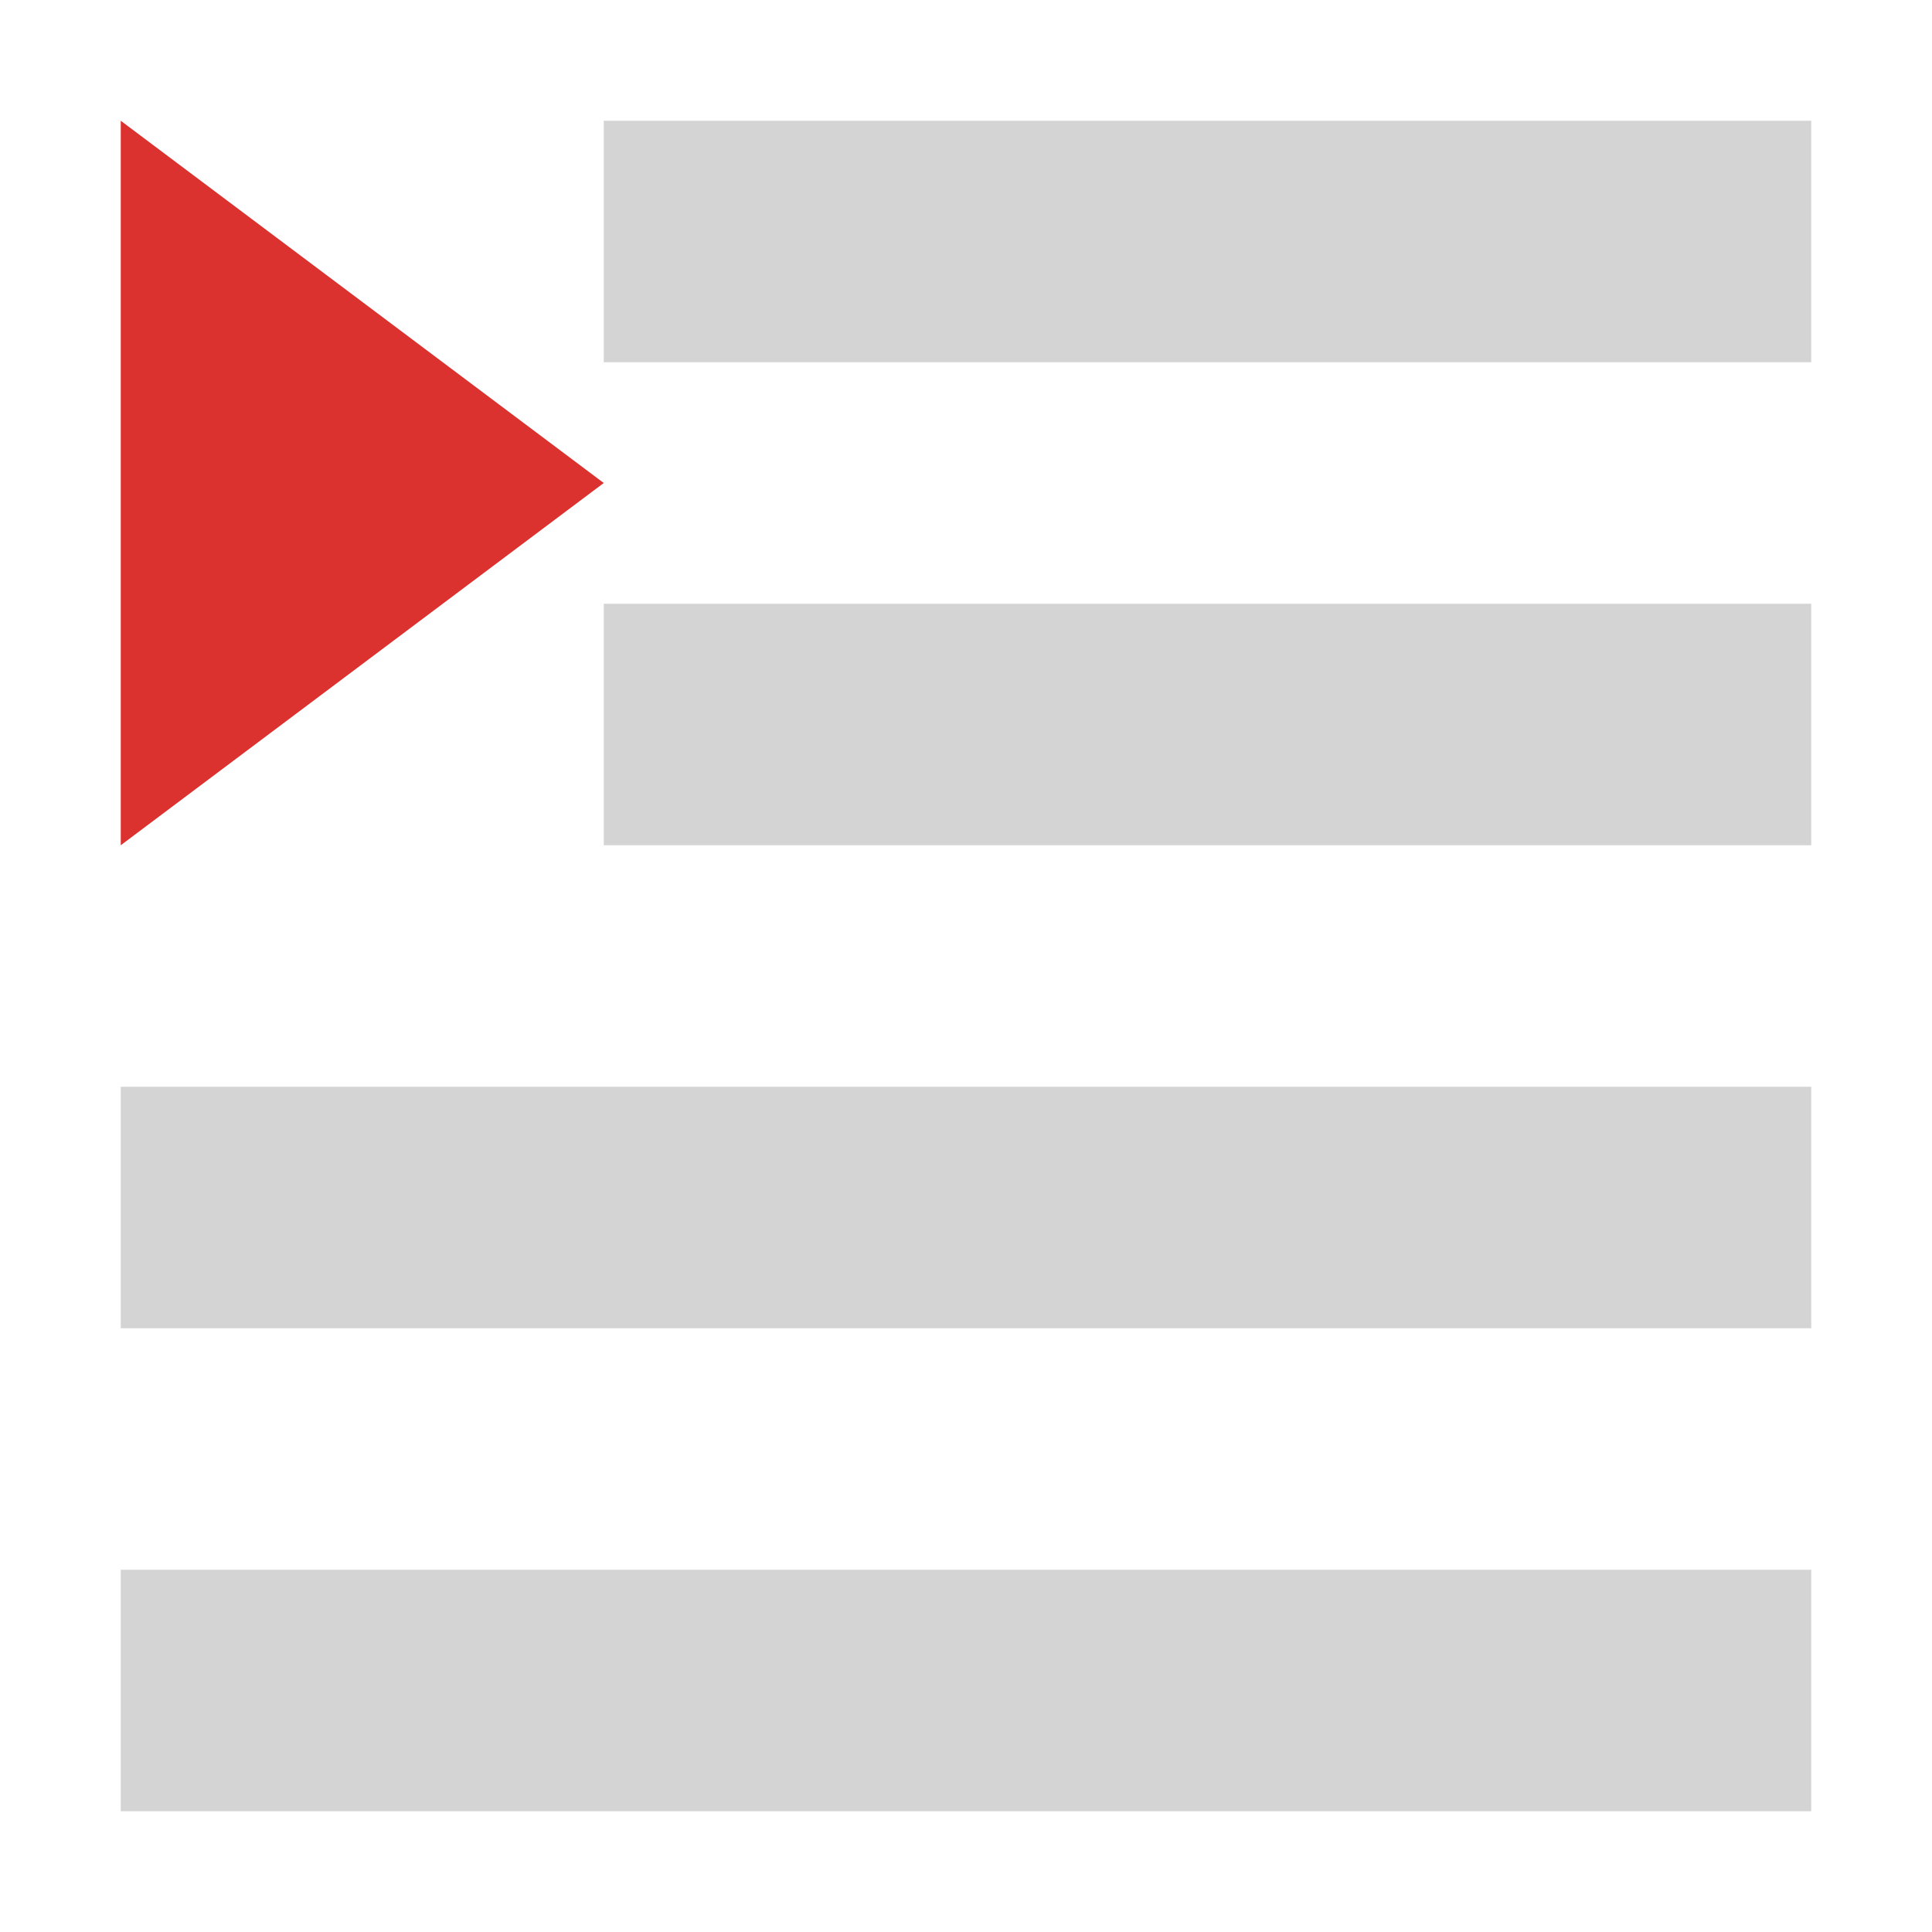 <?xml version="1.0" encoding="UTF-8" standalone="no"?>
<svg
   xmlns:dc="http://purl.org/dc/elements/1.1/"
   xmlns:cc="http://creativecommons.org/ns#"
   xmlns:rdf="http://www.w3.org/1999/02/22-rdf-syntax-ns#"
   xmlns:svg="http://www.w3.org/2000/svg"
   xmlns="http://www.w3.org/2000/svg"
   xmlns:sodipodi="http://sodipodi.sourceforge.net/DTD/sodipodi-0.dtd"
   xmlns:inkscape="http://www.inkscape.org/namespaces/inkscape"
   width="48"
   height="48"
   viewBox="0 0 48 48"
   id="svg2"
   version="1.1"
   inkscape:version="0.91 r13725"
   sodipodi:docname="view-media-playlist.svg">
  <defs
     id="defs18" />
  <sodipodi:namedview
     pagecolor="#ffffff"
     bordercolor="#666666"
     borderopacity="1"
     objecttolerance="10"
     gridtolerance="10"
     guidetolerance="10"
     inkscape:pageopacity="0"
     inkscape:pageshadow="2"
     inkscape:window-width="1920"
     inkscape:window-height="1020"
     id="namedview16"
     showgrid="false"
     inkscape:zoom="4.4100123"
     inkscape:cx="-4.4965194"
     inkscape:cy="-9.4715466"
     inkscape:window-x="0"
     inkscape:window-y="0"
     inkscape:window-maximized="1"
     inkscape:current-layer="svg2" />
  <path
     style="fill:#d4d4d4;fill-opacity:1"
     inkscape:connector-curvature="0"
     id="path6"
     d="M 45,3 45,9 15,9 15,3 Z" />
  <path
     style="fill:#d4d4d4;fill-opacity:1"
     inkscape:connector-curvature="0"
     id="path8"
     d="m 45,27 0,6 -42,0 0,-6 z" />
  <path
     style="fill:#d4d4d4;fill-opacity:1"
     inkscape:connector-curvature="0"
     id="path10"
     d="m 45,15 0,6 -30,0 0,-6 z" />
  <path
     style="fill:#d4d4d4;fill-opacity:1"
     inkscape:connector-curvature="0"
     id="path12"
     d="m 45,39 0,6 -42,0 0,-6 z" />
  <path
     style="fill:#dc322f"
     d="M 15,12 3,3 3,21 Z"
     id="path14"
     inkscape:connector-curvature="0" />
</svg>

